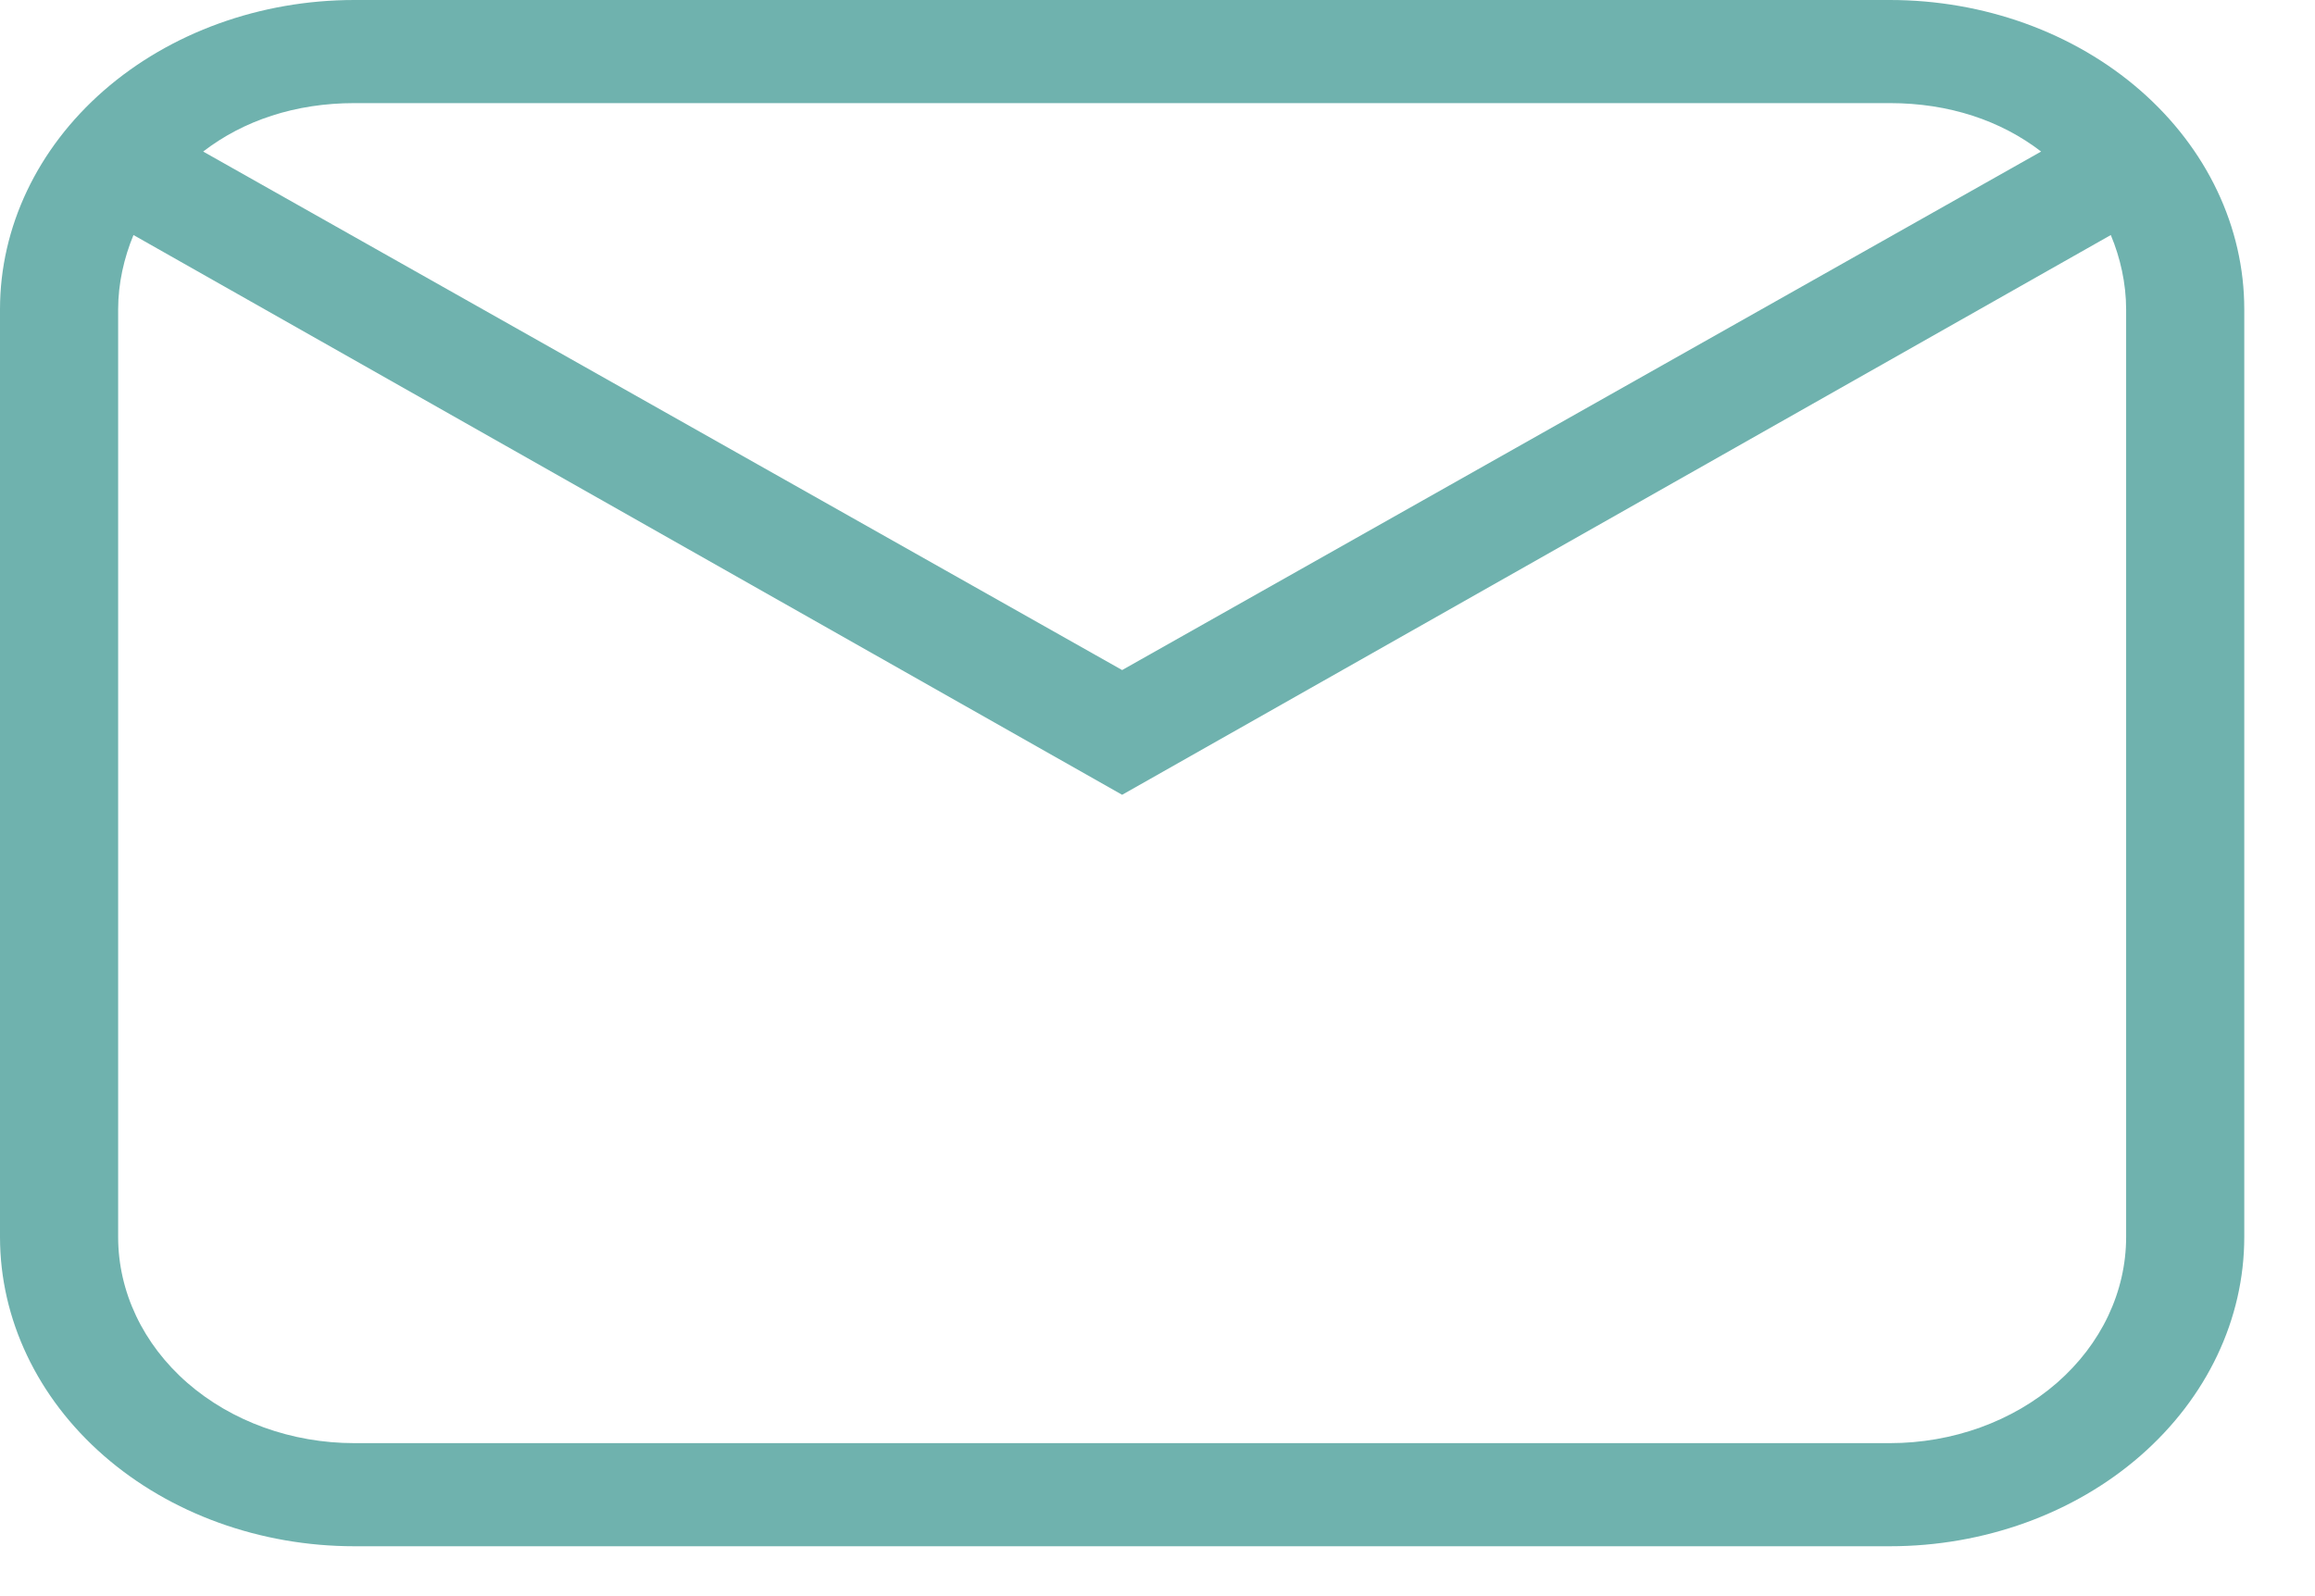<svg width="29" height="20" viewBox="0 0 29 20" fill="none" xmlns="http://www.w3.org/2000/svg">
<path d="M4.439 0H23.675C24.852 0 25.982 0.408 26.814 1.135C27.646 1.862 28.114 2.847 28.114 3.875V15.5C28.114 16.528 27.646 17.513 26.814 18.24C25.982 18.967 24.852 19.375 23.675 19.375H4.439C3.262 19.375 2.133 18.967 1.3 18.24C0.468 17.513 0 16.528 0 15.5V3.875C0 2.847 0.468 1.862 1.3 1.135C2.133 0.408 3.262 0 4.439 0ZM4.439 1.292C3.699 1.292 3.048 1.511 2.545 1.899L14.057 8.396L25.569 1.899C25.066 1.511 24.415 1.292 23.675 1.292H4.439ZM14.057 9.959L1.672 2.945C1.554 3.229 1.48 3.552 1.48 3.875V15.5C1.48 16.185 1.791 16.842 2.346 17.327C2.901 17.811 3.654 18.083 4.439 18.083H23.675C24.46 18.083 25.213 17.811 25.768 17.327C26.323 16.842 26.634 16.185 26.634 15.5V3.875C26.634 3.552 26.561 3.229 26.442 2.945L14.057 9.959Z" fill="#6FB2AE"/>
</svg>
